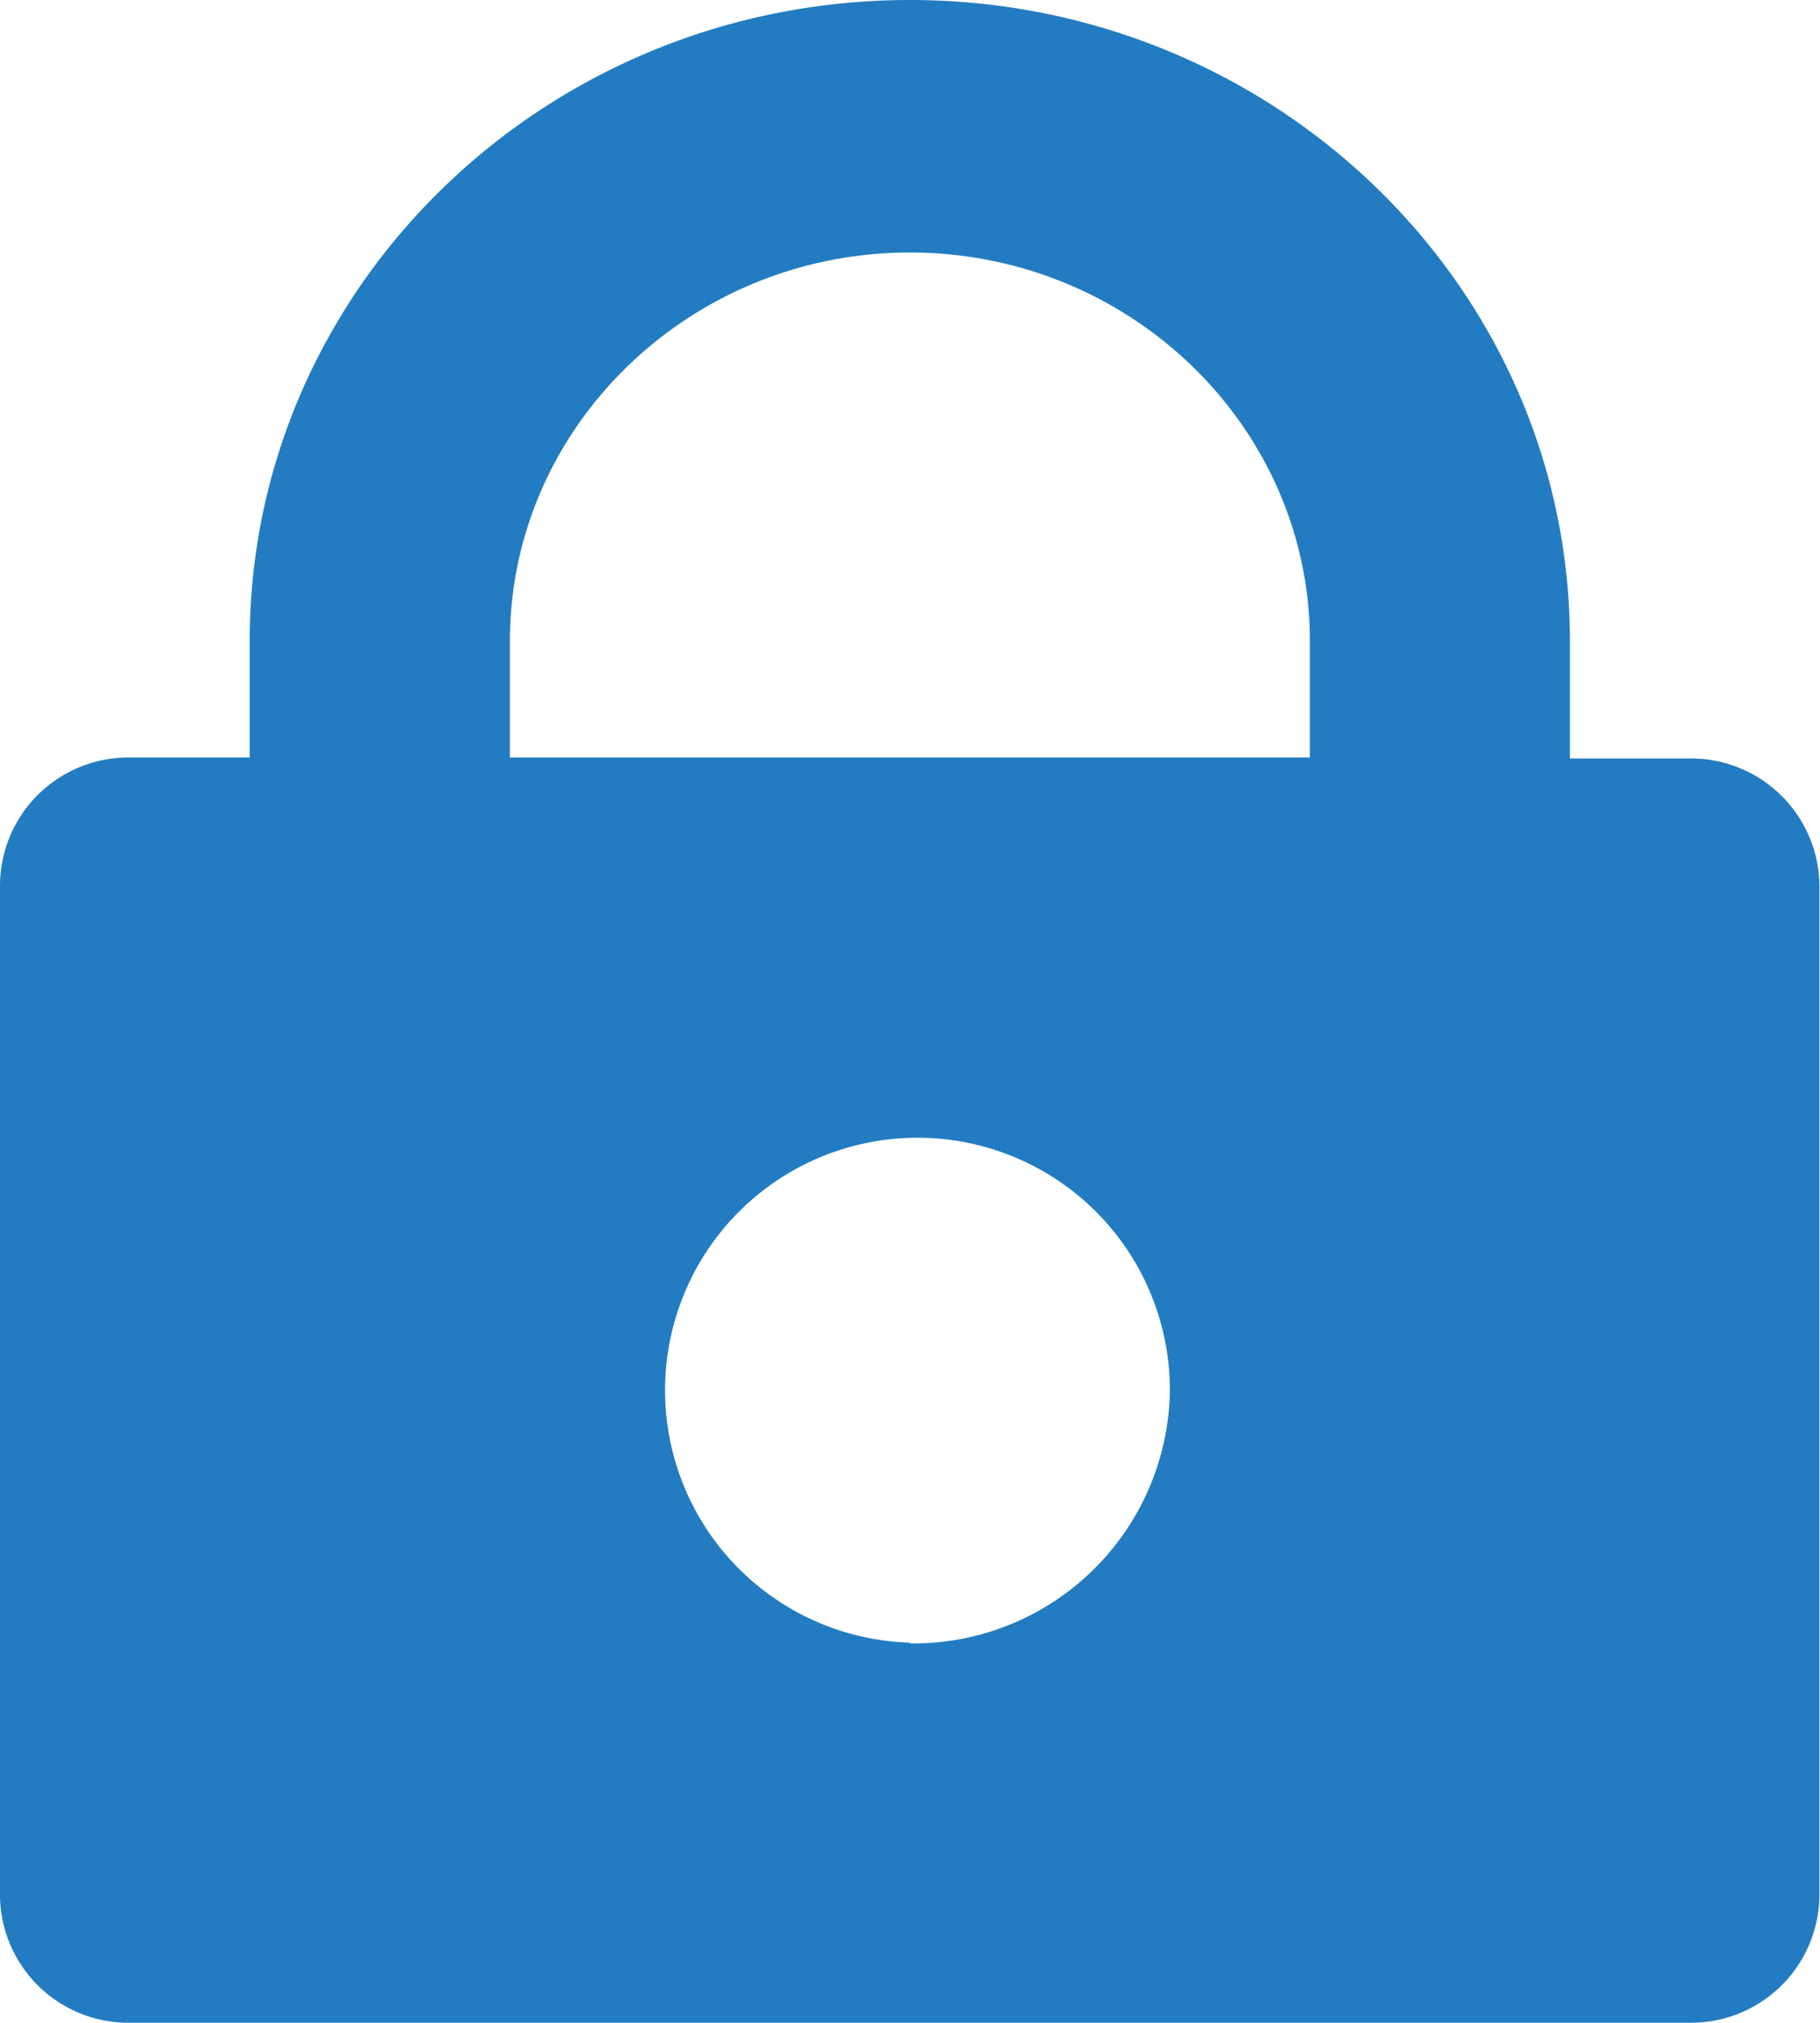<svg id="Layer_1" data-name="Layer 1" xmlns="http://www.w3.org/2000/svg" viewBox="0 0 93.73 104.14"><defs><style>.cls-1{fill:#237cc1;}</style></defs><path class="cls-1" d="M46.86,0c-18.77,0-34,14.79-34,33v6H6.7A6.61,6.61,0,0,0,0,45.56V97.63a6.61,6.61,0,0,0,6.7,6.51H87a6.61,6.61,0,0,0,6.7-6.51V45.56A6.61,6.61,0,0,0,87,39.05H80.85V33C80.85,14.79,65.63,0,46.86,0ZM26.26,33c0-11,9.24-20,20.6-20s20.6,9,20.6,20v6H26.26Zm20.6,51.57a13,13,0,1,1,13.39-13A13.21,13.21,0,0,1,46.86,84.61Z"/></svg>